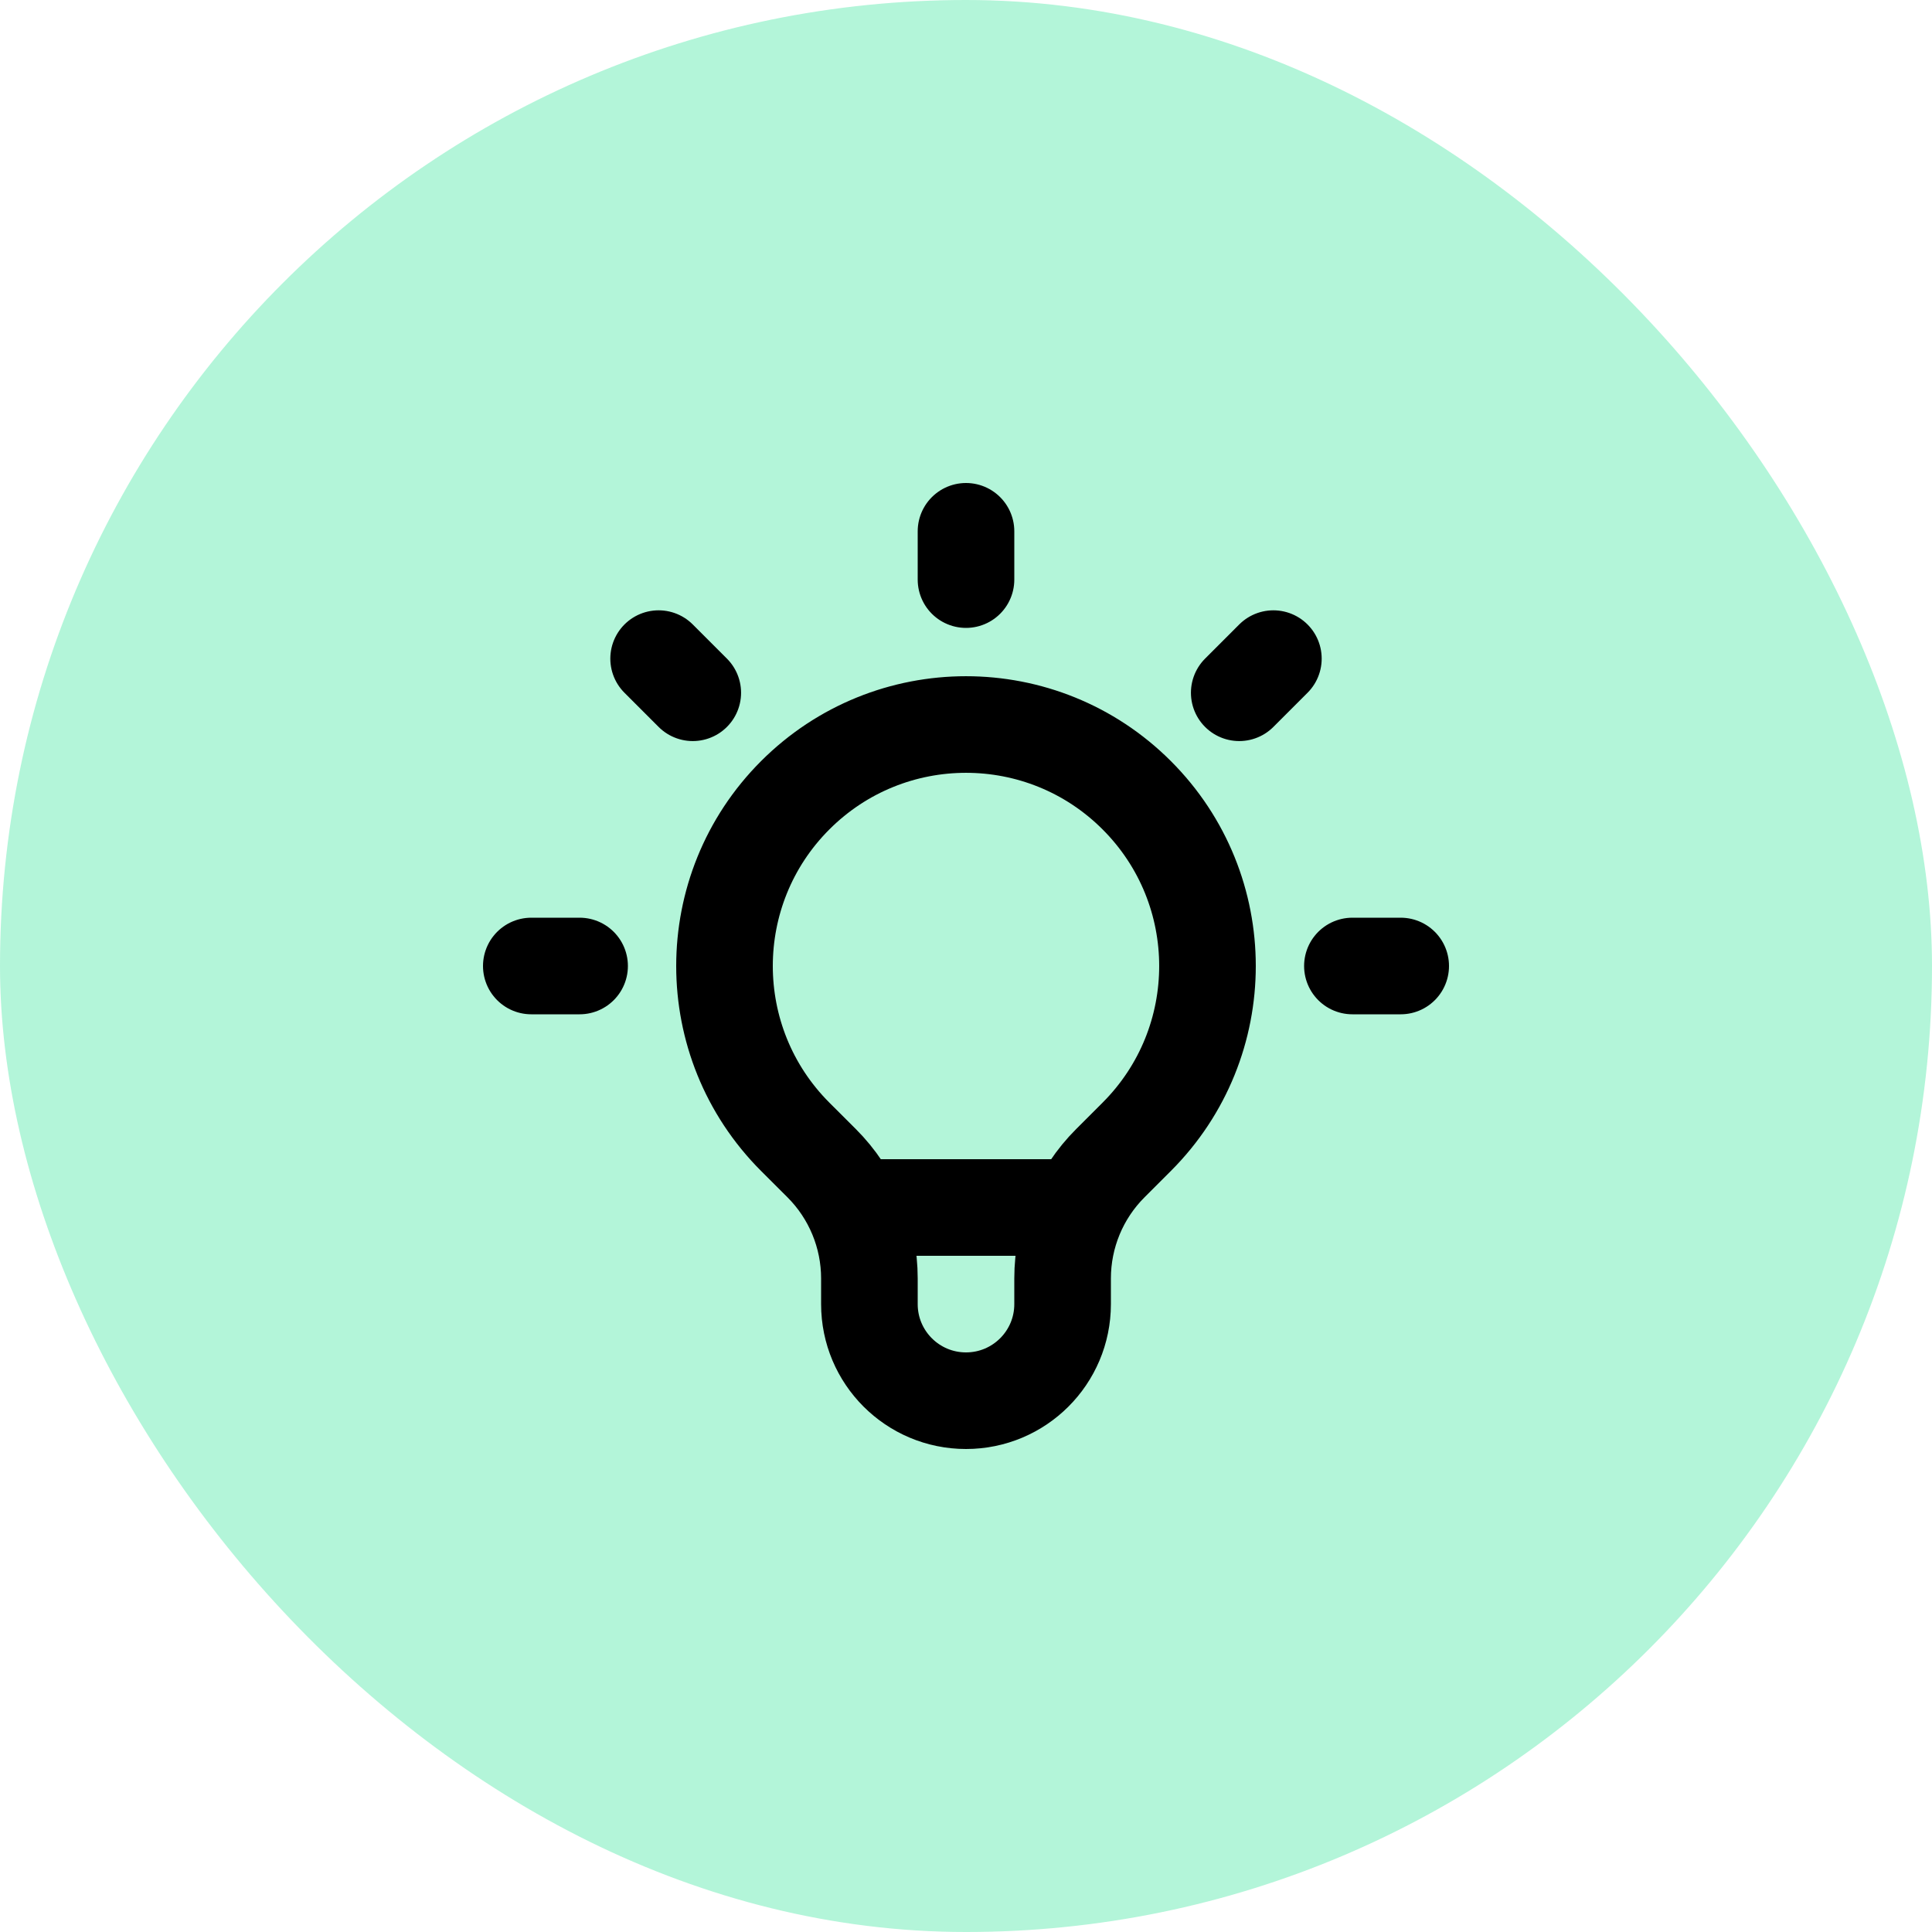 <svg width="40" height="40" viewBox="0 0 40 40" fill="none" xmlns="http://www.w3.org/2000/svg">
<rect width="40" height="40" rx="20" fill="#00DD81" fill-opacity="0.3"/>
<path d="M17.663 25H22.336M20 11V12M26.364 13.636L25.657 14.343M29 20H28M12 20H11M14.343 14.343L13.636 13.636M16.464 23.536C14.512 21.583 14.512 18.417 16.464 16.465C18.417 14.512 21.583 14.512 23.535 16.465C25.488 18.417 25.488 21.583 23.535 23.536L22.988 24.083C22.355 24.715 22 25.574 22 26.469V27C22 28.105 21.105 29 20 29C18.895 29 18 28.105 18 27V26.469C18 25.574 17.644 24.715 17.012 24.083L16.464 23.536Z" stroke="black" stroke-width="2" stroke-linecap="round" stroke-linejoin="round"/>
</svg>
